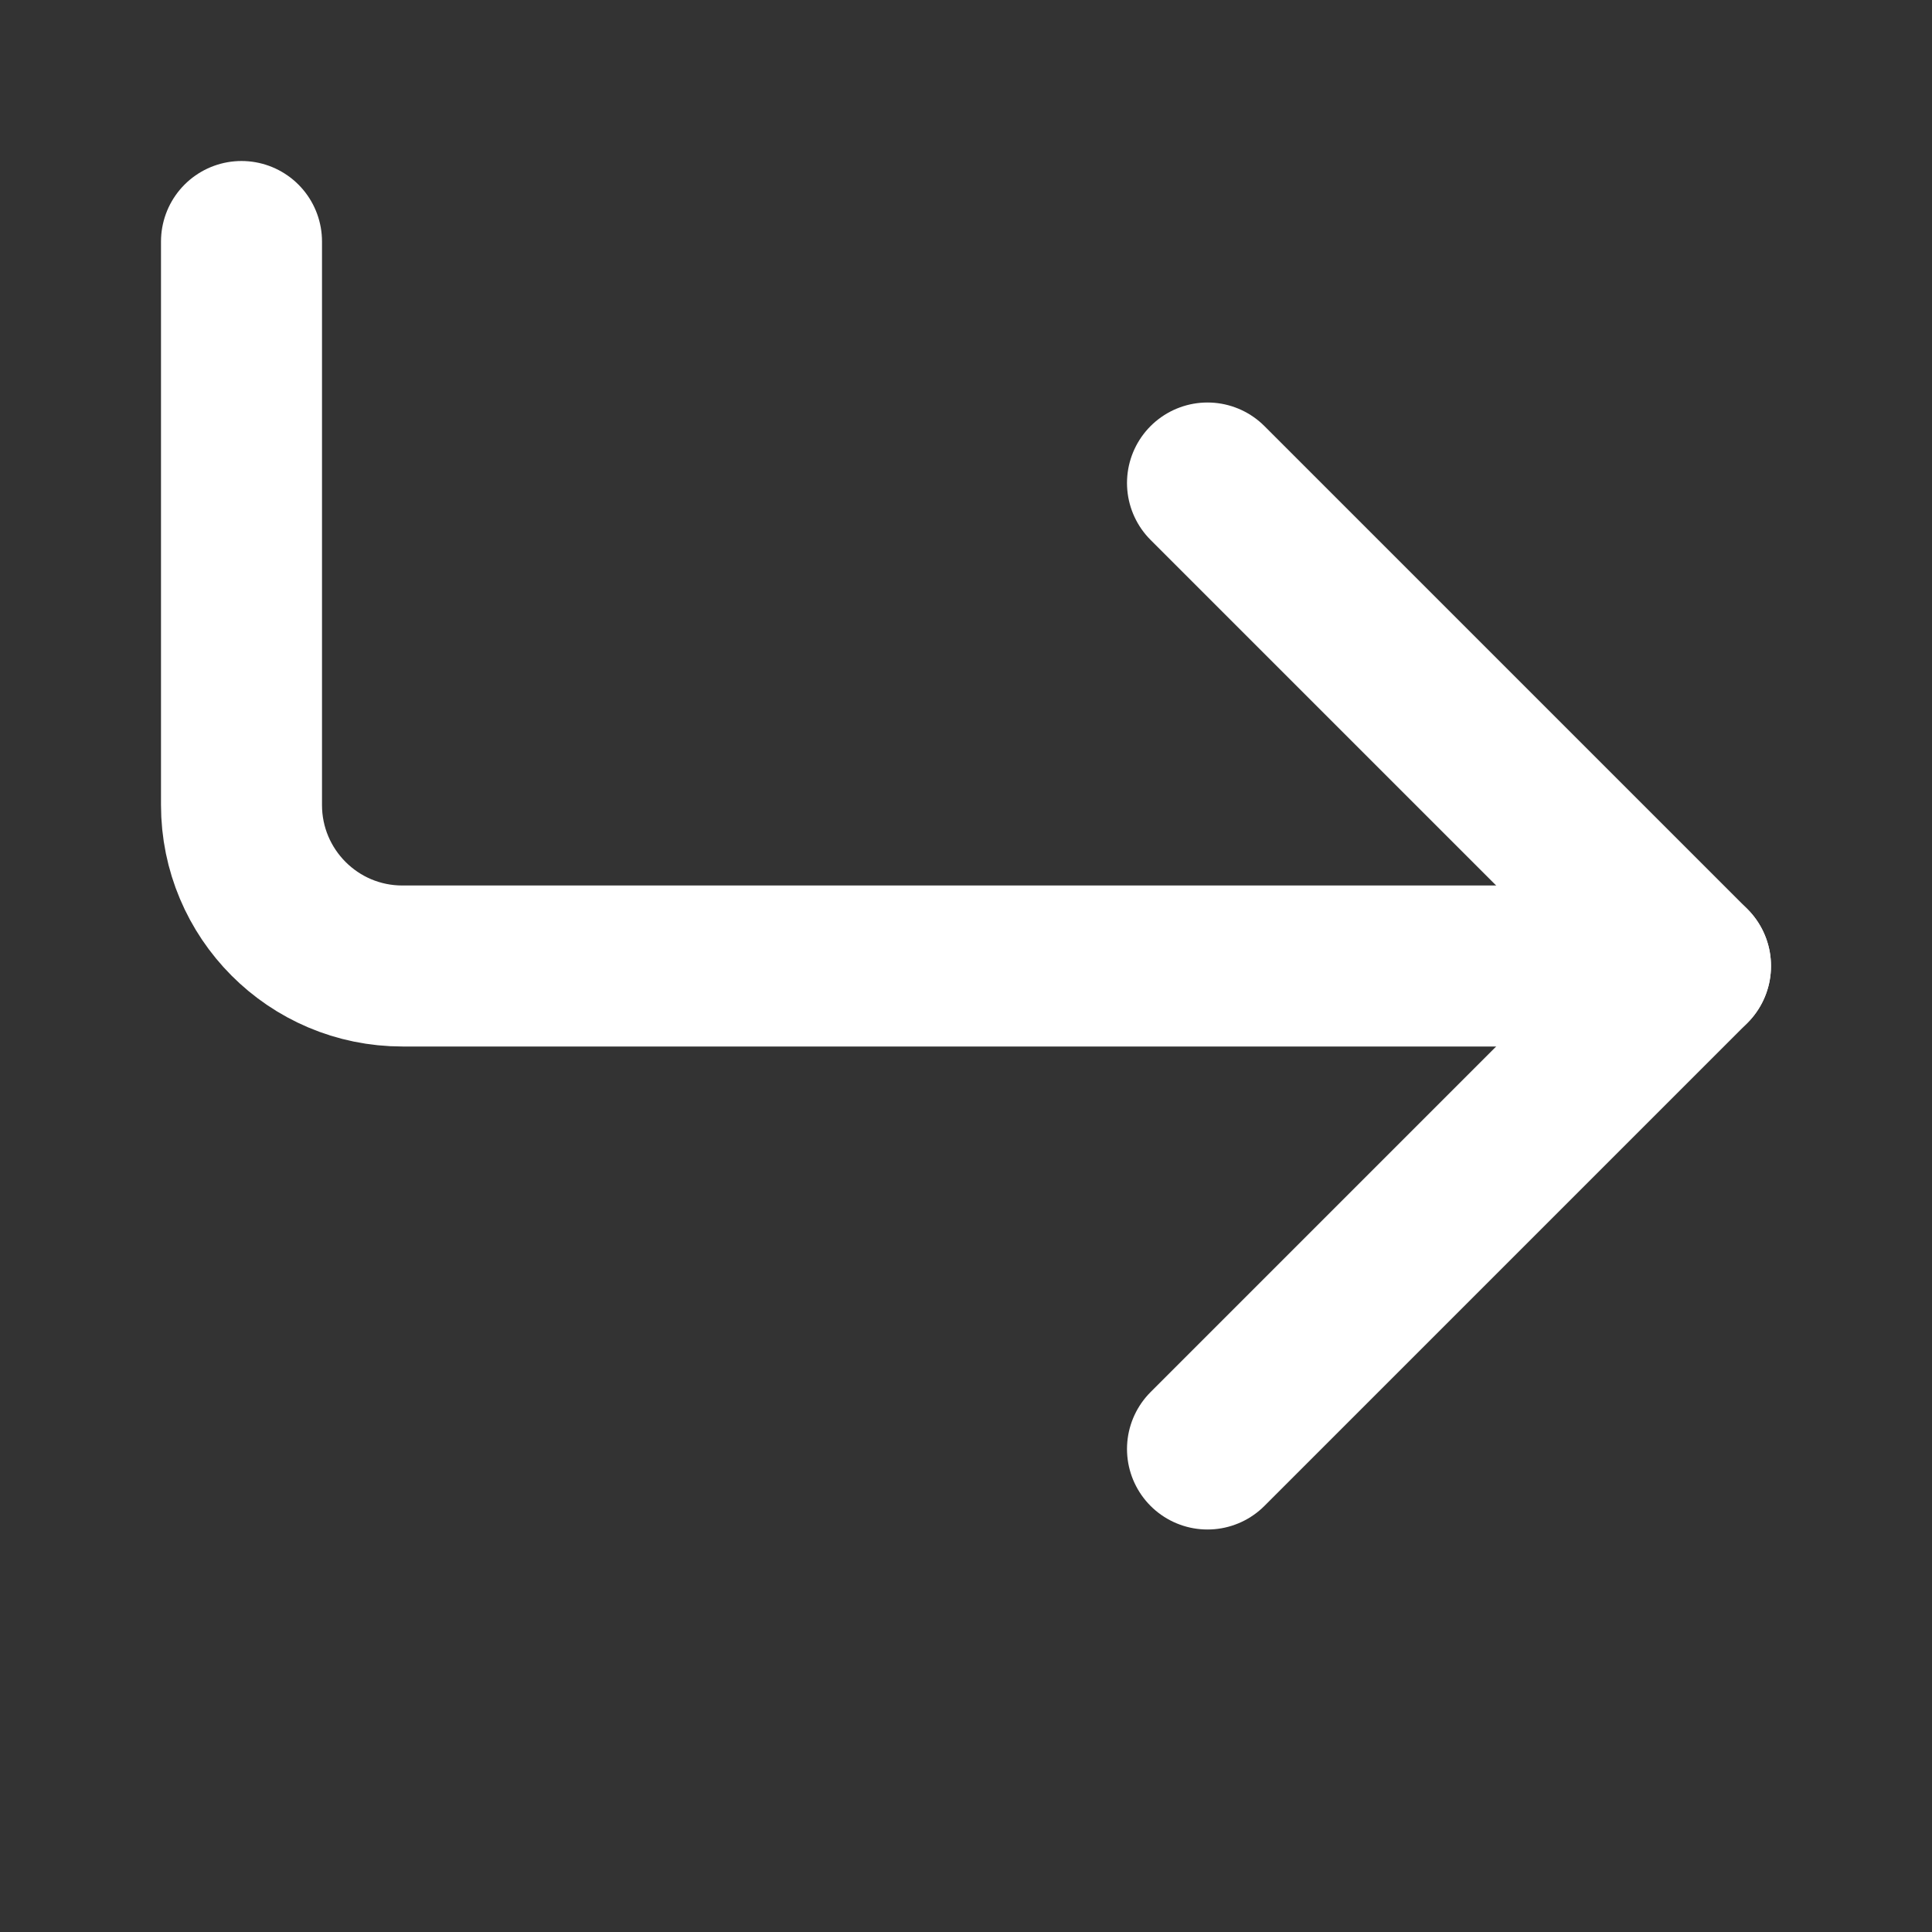 <svg width="24" height="24" viewBox="0 0 24 24" fill="none" xmlns="http://www.w3.org/2000/svg">
<rect x="0" y="0" width="24" height="24" fill="#333333" stroke="none"/>
<path d="M21 12H5C3.89 12 3 11.1 3 10V3" stroke="white" stroke-width="2" stroke-linecap="round" stroke-linejoin="round"/>
<path d="M15 6L21 12L15 18" stroke="white" stroke-width="2" stroke-linecap="round" stroke-linejoin="round"/>
</svg>
